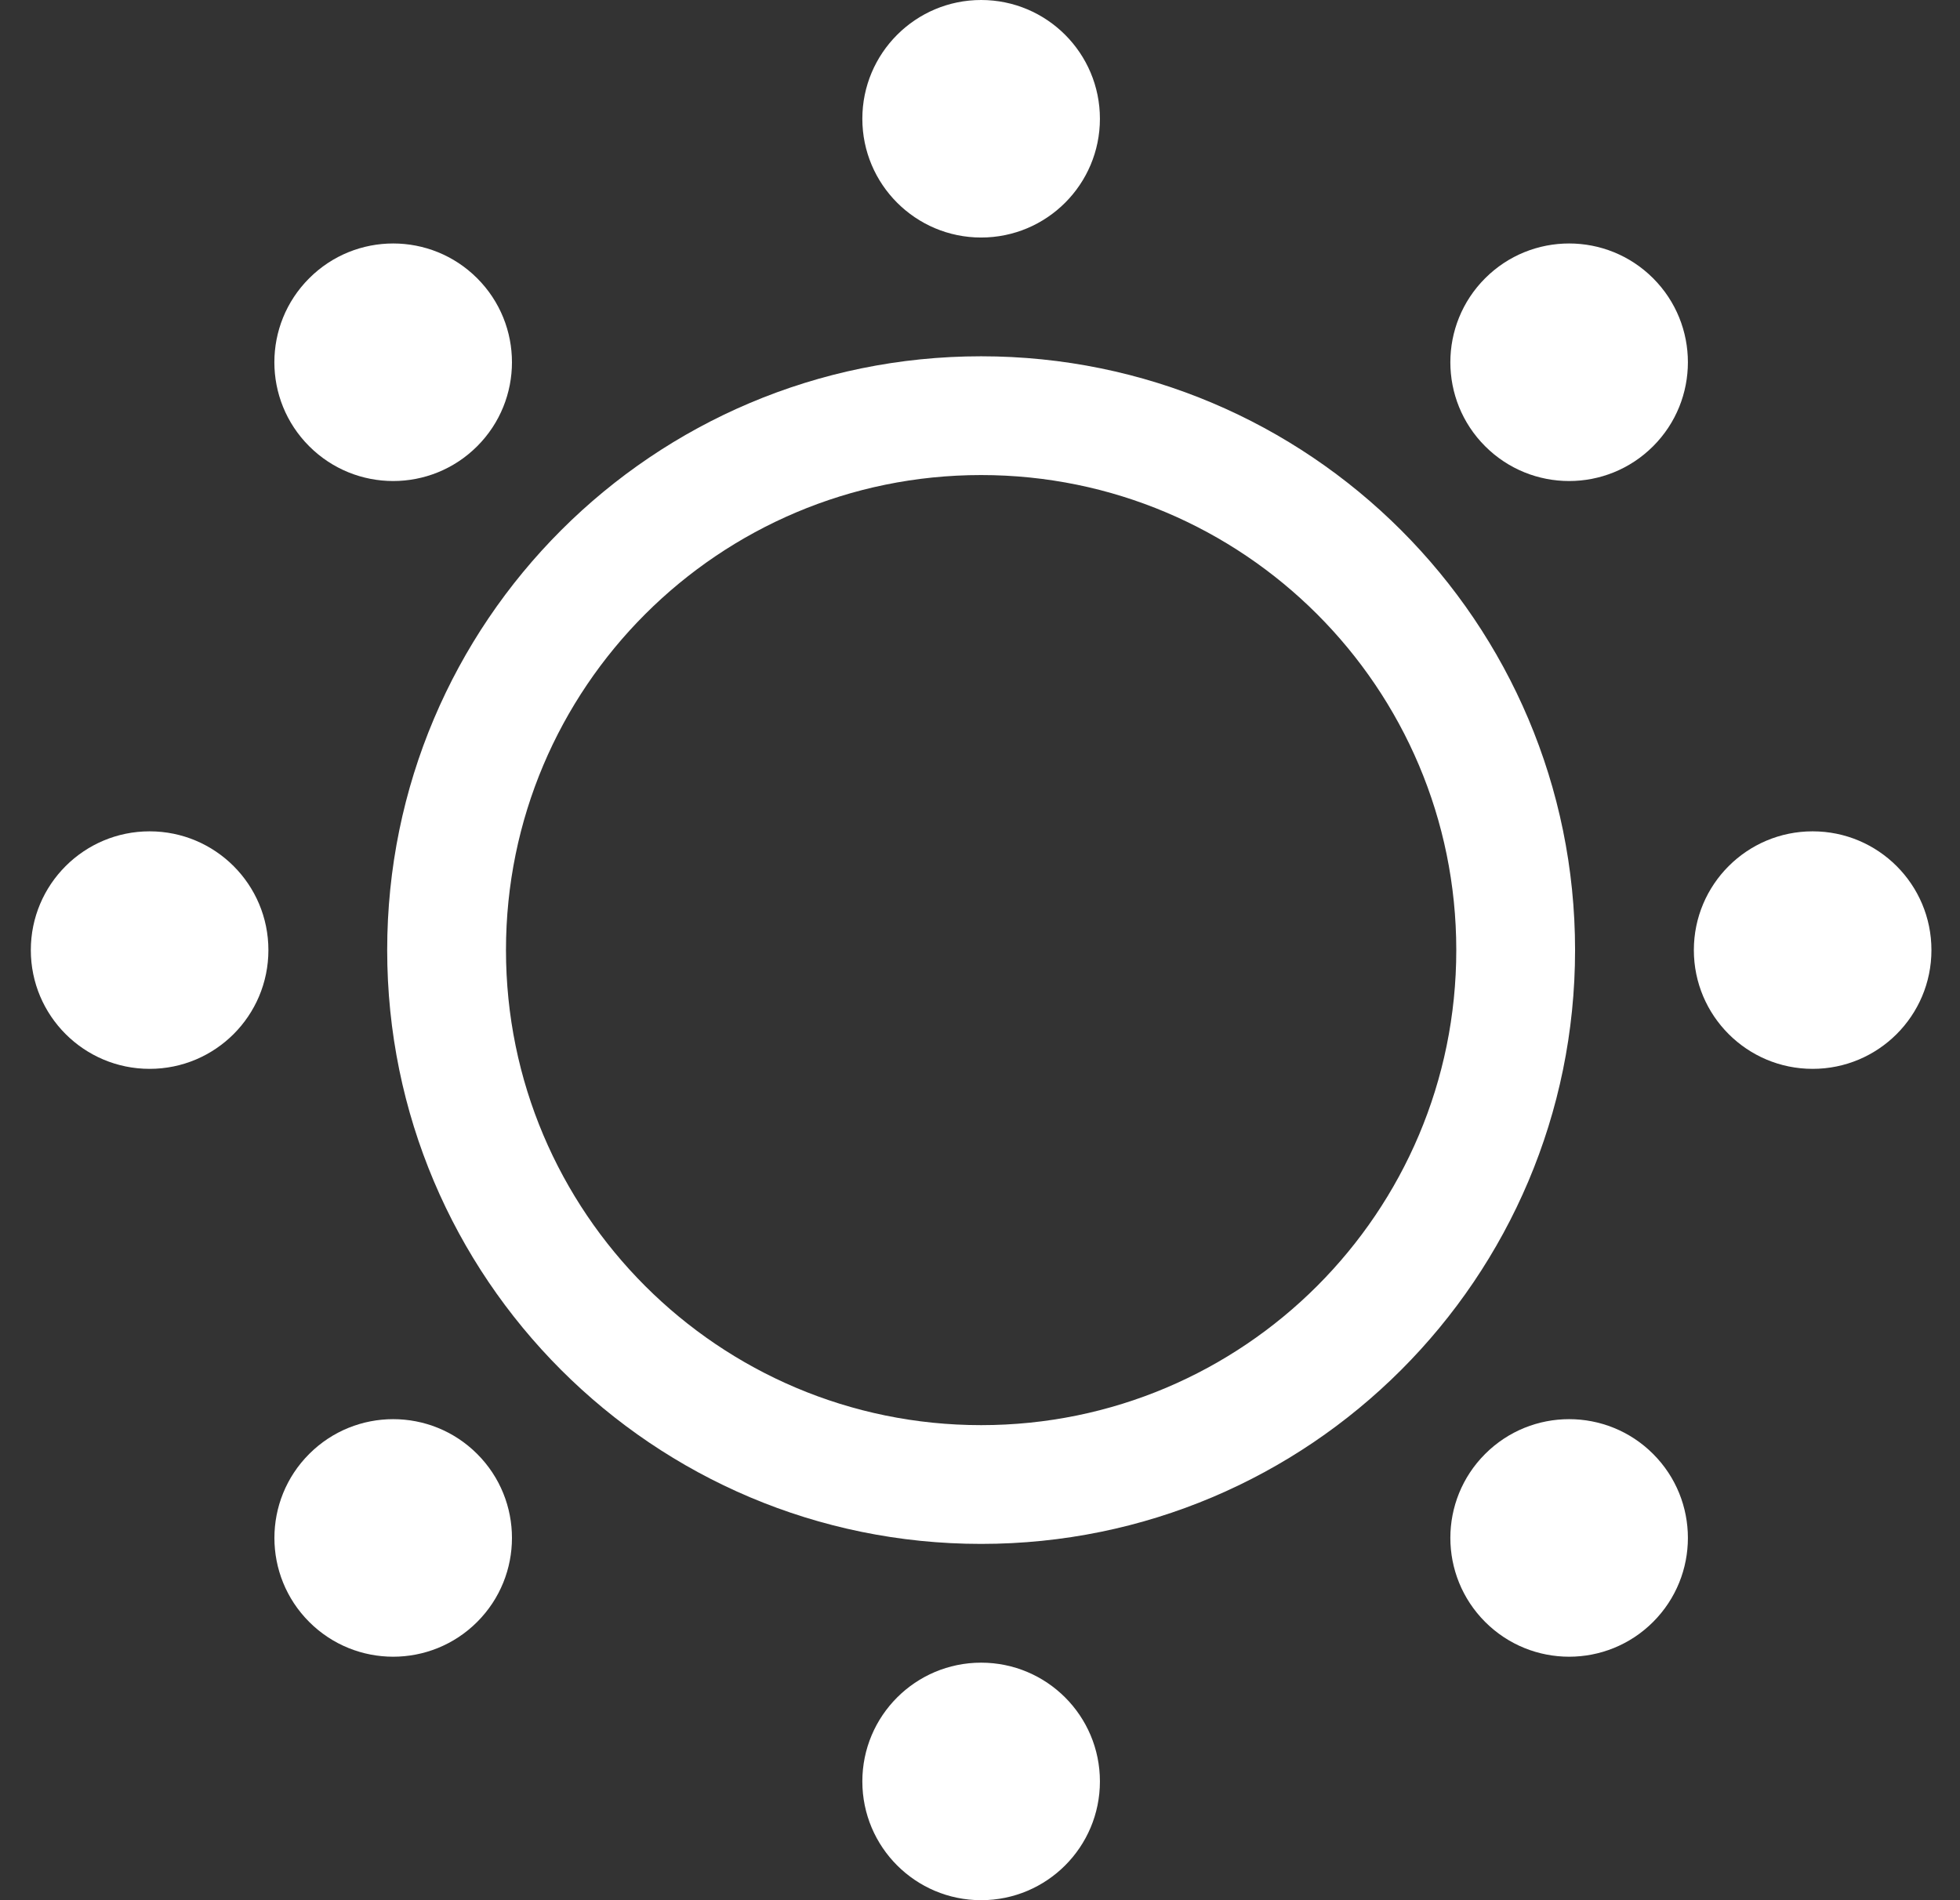 <svg width="33" height="32" viewBox="0 0 33 32" fill="none" xmlns="http://www.w3.org/2000/svg">
<rect x="0" y="0" width="33" height="32" fill="#333333" stroke="none"/>
<path d="M16.519 0C17.624 0 18.519 0.896 18.519 2C18.519 3.104 17.624 4 16.519 4C15.415 4 14.519 3.104 14.519 2C14.519 0.896 15.415 0 16.519 0Z" fill="white"/>
<path fill-rule="evenodd" clip-rule="evenodd" d="M6.519 16C6.519 10.477 10.997 6 16.519 6C22.042 6 26.519 10.477 26.519 16C26.519 21.523 22.042 26 16.519 26C10.997 26 6.519 21.523 6.519 16ZM16.519 8C12.101 8 8.519 11.582 8.519 16C8.519 20.418 12.101 24 16.519 24C20.938 24 24.519 20.418 24.519 16C24.519 11.582 20.938 8 16.519 8Z" fill="white"/>
<path d="M32.519 16C32.519 17.105 31.624 18 30.519 18C29.415 18 28.519 17.105 28.519 16C28.519 14.895 29.415 14 30.519 14C31.624 14 32.519 14.895 32.519 16Z" fill="white"/>
<path d="M2.519 18C3.624 18 4.519 17.105 4.519 16C4.519 14.895 3.624 14 2.519 14C1.415 14 0.519 14.895 0.519 16C0.519 17.105 1.415 18 2.519 18Z" fill="white"/>
<path d="M18.519 30C18.519 28.895 17.624 28 16.519 28C15.415 28 14.519 28.895 14.519 30C14.519 31.105 15.415 32 16.519 32C17.624 32 18.519 31.105 18.519 30Z" fill="white"/>
<path d="M27.833 4.686C28.614 5.467 28.614 6.734 27.833 7.515C27.052 8.296 25.786 8.296 25.005 7.515C24.224 6.734 24.224 5.467 25.005 4.686C25.786 3.905 27.052 3.905 27.833 4.686Z" fill="white"/>
<path d="M8.034 27.314C8.815 26.533 8.815 25.266 8.034 24.485C7.253 23.704 5.987 23.704 5.206 24.485C4.425 25.266 4.425 26.533 5.206 27.314C5.987 28.095 7.253 28.095 8.034 27.314Z" fill="white"/>
<path d="M5.206 4.686C5.987 3.905 7.253 3.905 8.034 4.686C8.815 5.467 8.815 6.734 8.034 7.515C7.253 8.296 5.987 8.296 5.206 7.515C4.424 6.734 4.424 5.467 5.206 4.686Z" fill="white"/>
<path d="M27.833 24.485C27.052 23.704 25.786 23.704 25.005 24.485C24.224 25.266 24.224 26.532 25.005 27.314C25.786 28.095 27.052 28.095 27.833 27.314C28.614 26.532 28.614 25.266 27.833 24.485Z" fill="white"/>
</svg>
